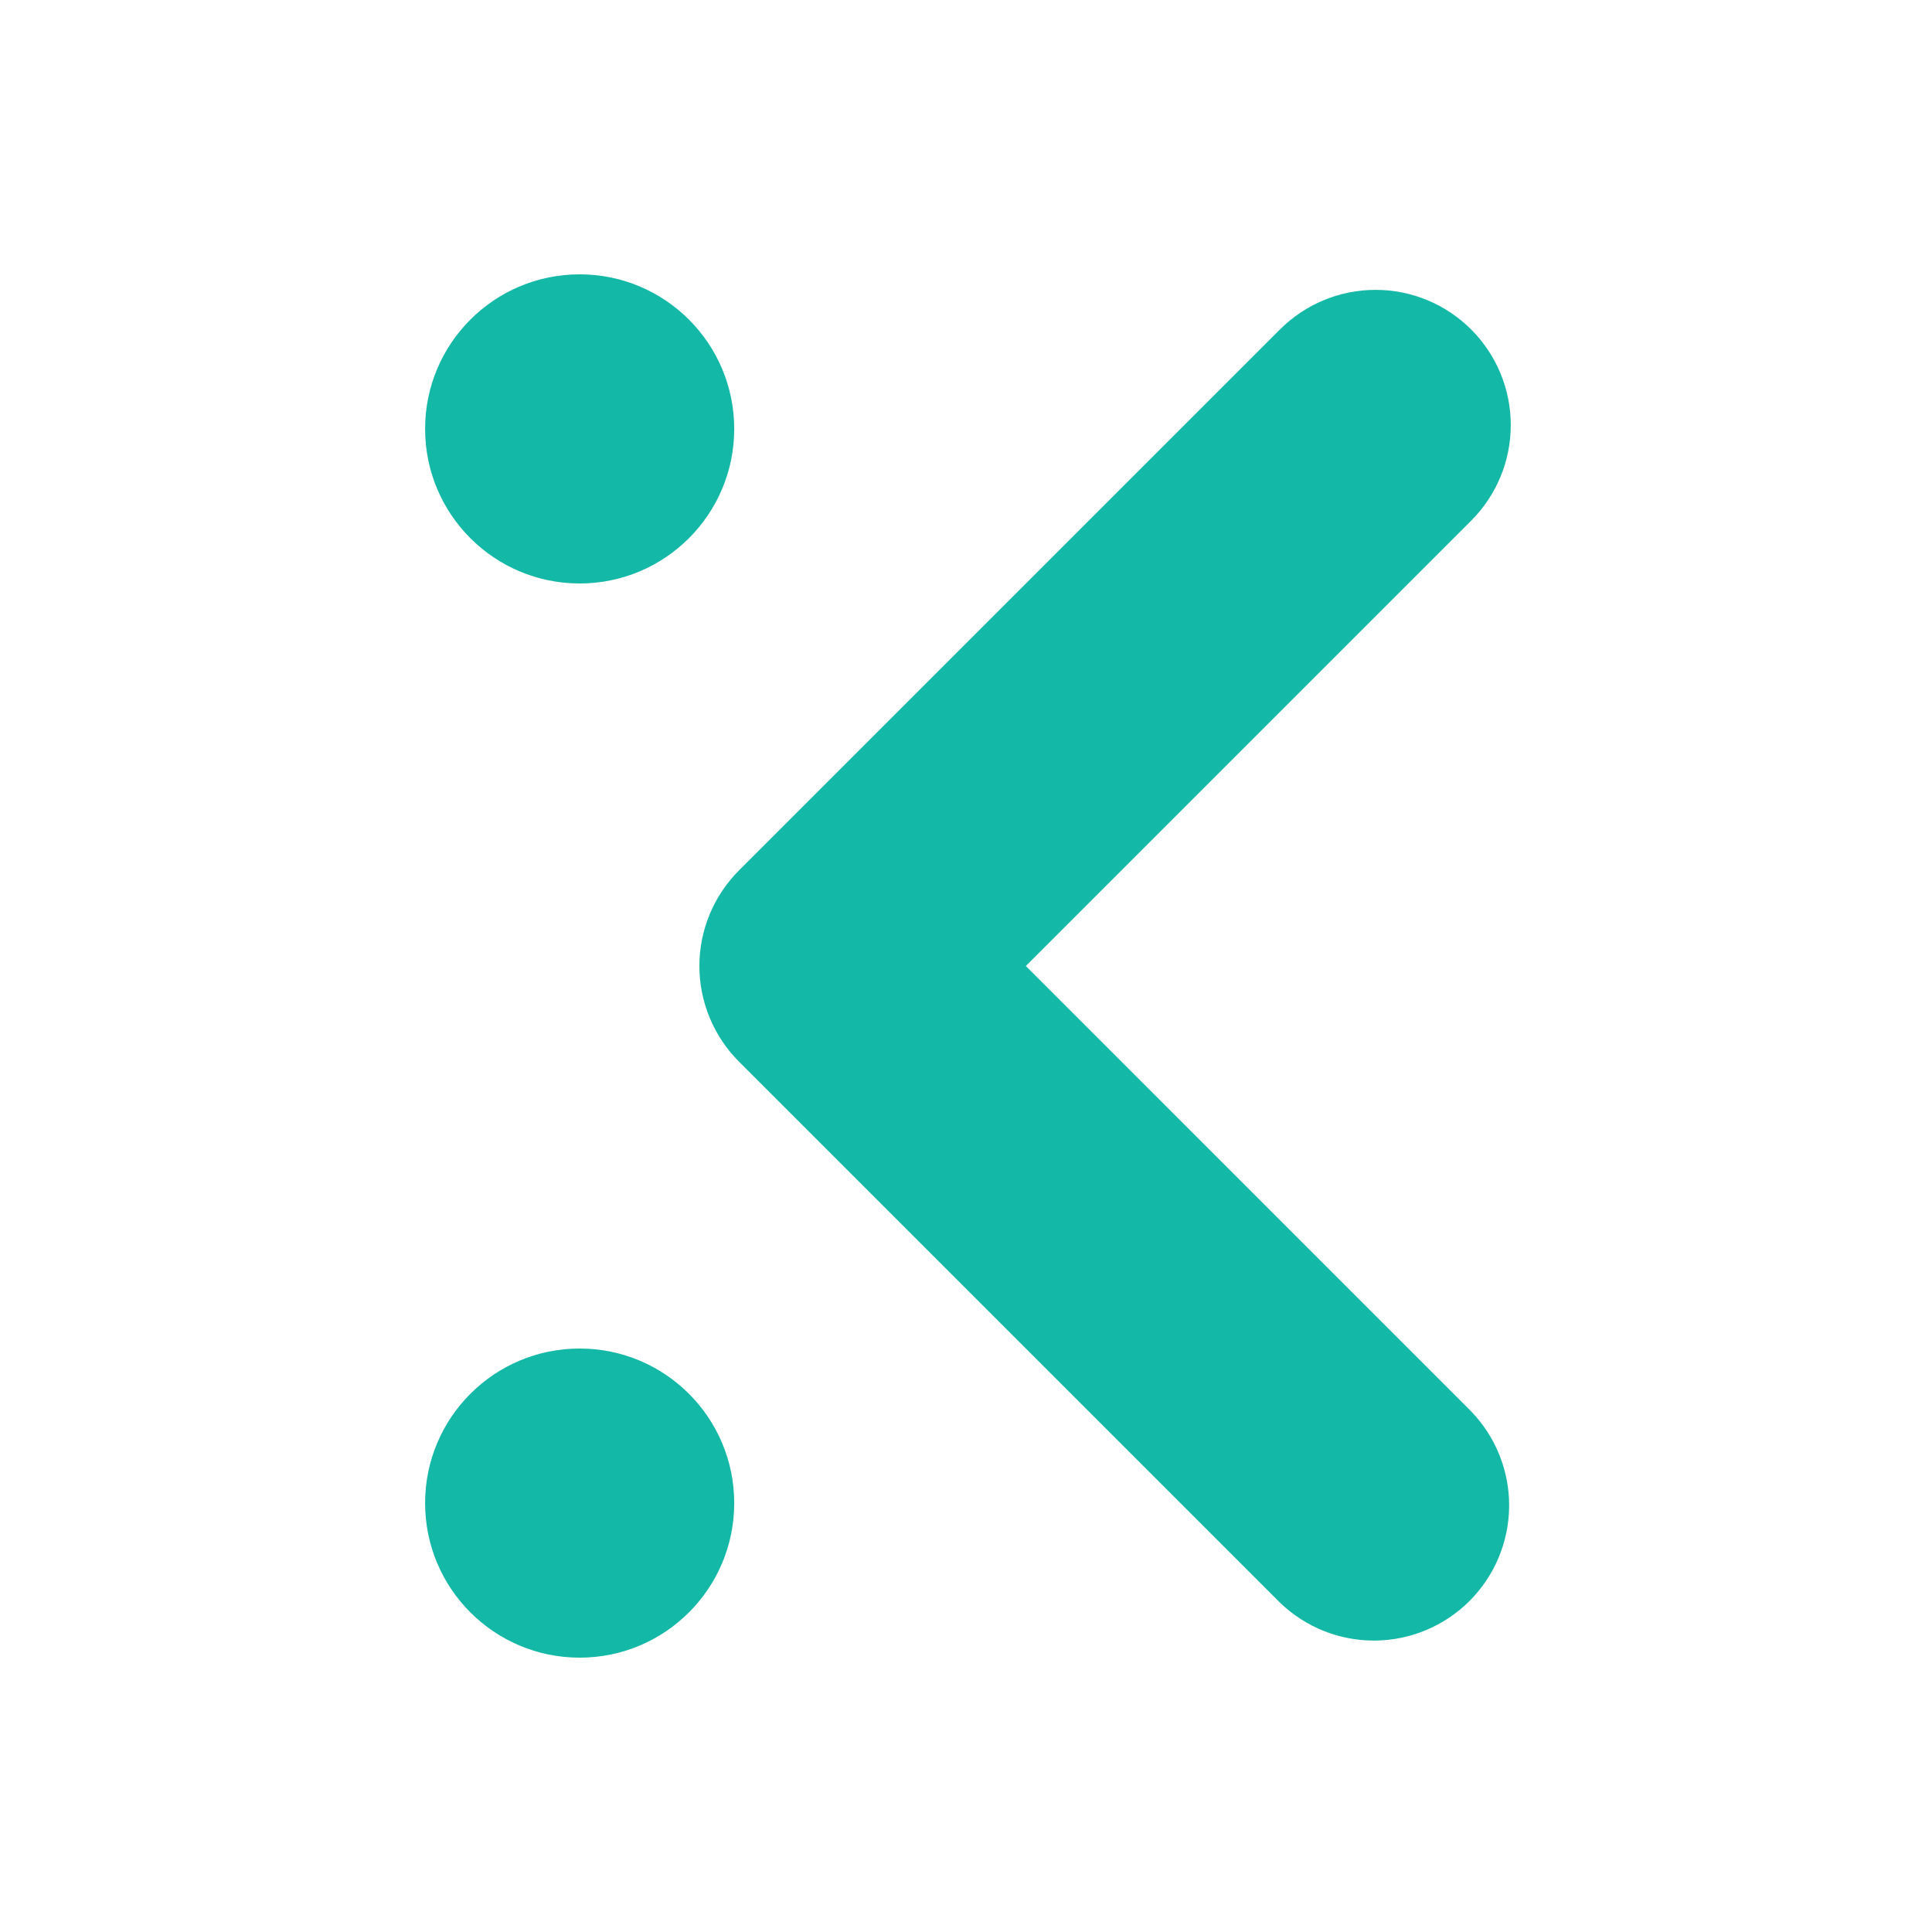 <svg width="32" height="32" viewBox="0 0 32 32" fill="none" xmlns="http://www.w3.org/2000/svg">
<path d="M9.601 9.664C11.015 9.664 12.161 8.518 12.161 7.104C12.161 5.69 11.015 4.544 9.601 4.544C8.187 4.544 7.041 5.69 7.041 7.104C7.041 8.518 8.187 9.664 9.601 9.664Z" fill="#14B8A6"/>
<path d="M9.601 27.456C11.015 27.456 12.161 26.31 12.161 24.896C12.161 23.482 11.015 22.336 9.601 22.336C8.187 22.336 7.041 23.482 7.041 24.896C7.041 26.31 8.187 27.456 9.601 27.456Z" fill="#14B8A6"/>
<path fill-rule="evenodd" clip-rule="evenodd" d="M24.367 5.457C24.787 5.877 25.023 6.446 25.023 7.04C25.023 7.634 24.787 8.204 24.367 8.624L16.991 16L24.367 23.377C24.775 23.799 25.001 24.365 24.996 24.952C24.991 25.54 24.755 26.101 24.34 26.517C23.924 26.932 23.363 27.168 22.775 27.173C22.188 27.178 21.622 26.952 21.2 26.544L12.24 17.584C11.82 17.164 11.584 16.594 11.584 16C11.584 15.406 11.82 14.837 12.24 14.417L21.2 5.457C21.62 5.037 22.189 4.801 22.784 4.801C23.378 4.801 23.947 5.037 24.367 5.457Z" fill="#14B8A6"/>
</svg>

